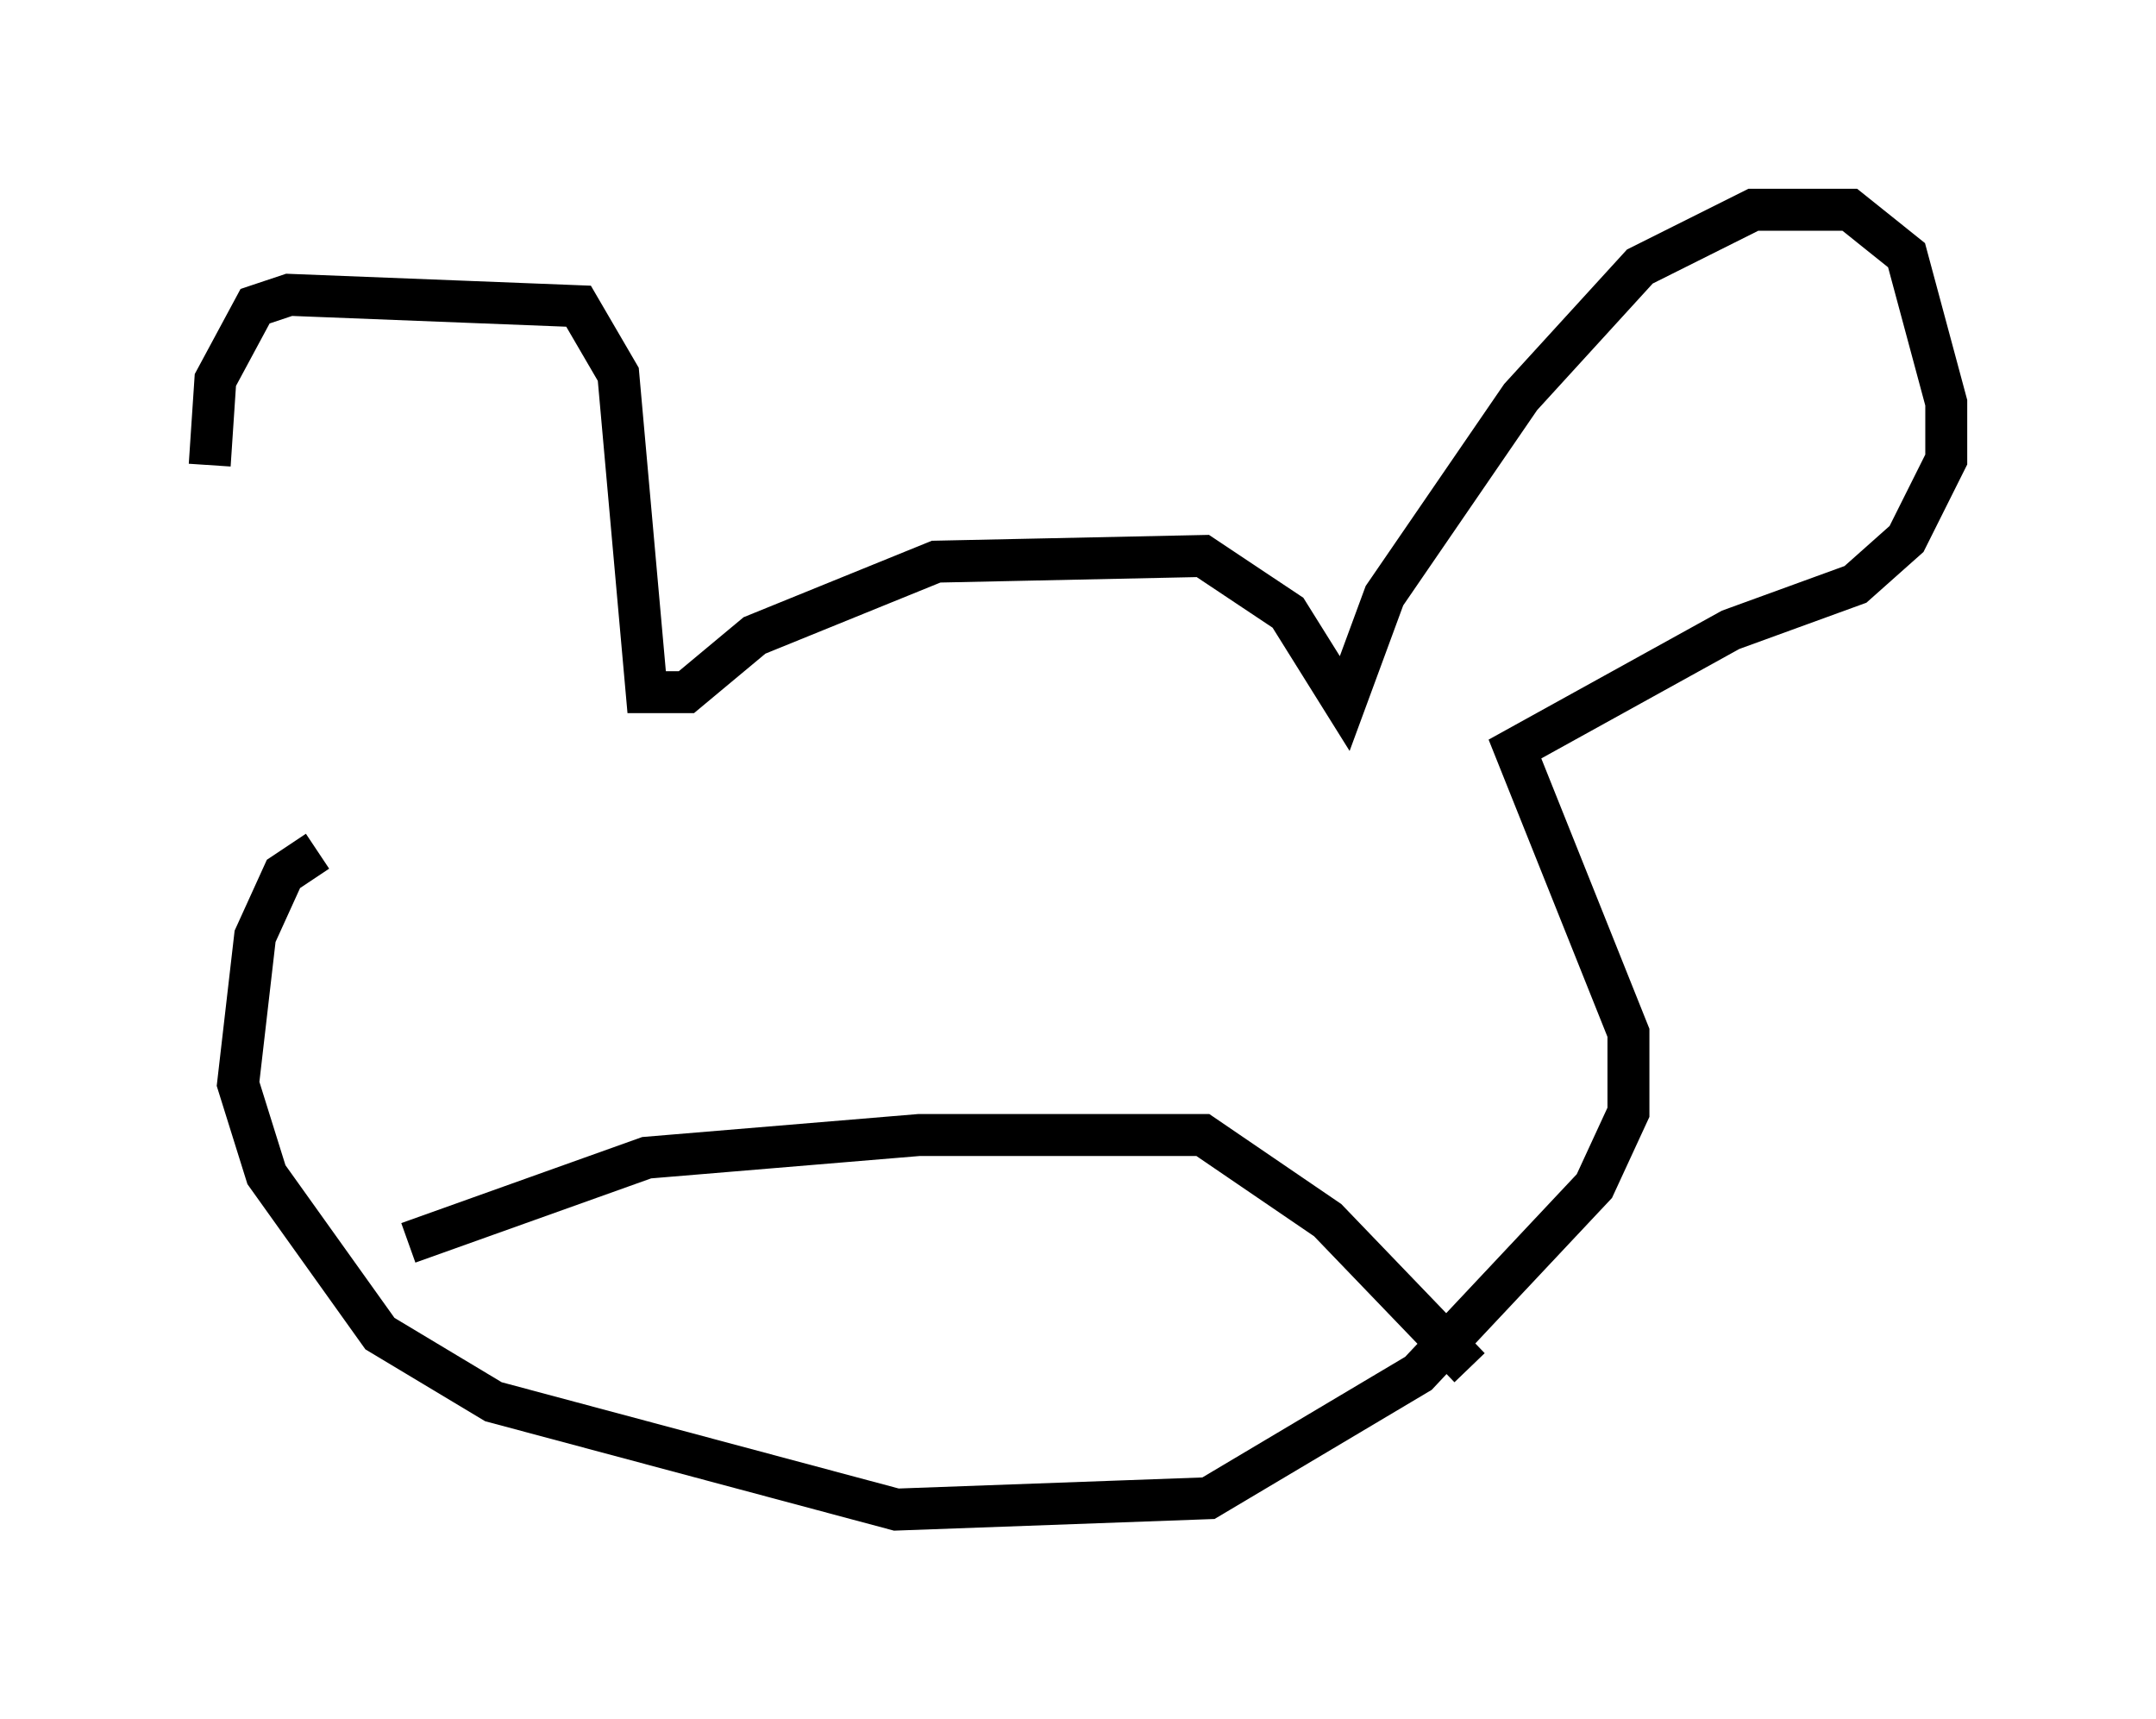 <?xml version="1.0" encoding="utf-8" ?>
<svg baseProfile="full" height="40.987" version="1.1" width="51.407" xmlns="http://www.w3.org/2000/svg" xmlns:ev="http://www.w3.org/2001/xml-events" xmlns:xlink="http://www.w3.org/1999/xlink"><defs /><rect fill="white" height="40.987" width="51.407" x="0" y="0" /><path d="M7.436, 20.02 m-2.436, -8.931 l0.135, -2.03 0.947, -1.759 l0.812, -0.271 6.901, 0.271 l0.947, 1.624 0.677, 7.578 l0.947, 0.0 1.624, -1.353 l4.33, -1.759 6.36, -0.135 l2.03, 1.353 1.353, 2.165 l0.947, -2.571 3.248, -4.736 l2.842, -3.112 2.706, -1.353 l2.3, 0.0 1.353, 1.083 l0.947, 3.518 0.0, 1.353 l-0.947, 1.894 -1.218, 1.083 l-2.977, 1.083 -5.142, 2.842 l2.706, 6.766 0.0, 1.894 l-0.812, 1.759 -4.195, 4.465 l-5.007, 2.977 -7.442, 0.271 l-9.607, -2.571 -2.706, -1.624 l-2.706, -3.789 -0.677, -2.165 l0.406, -3.518 0.677, -1.488 l0.812, -0.541 m2.165, 9.337 l5.683, -2.03 6.495, -0.541 l6.766, 0.0 2.977, 2.03 l3.383, 3.518 " fill="none" stroke="black" stroke-width="1" /></svg>